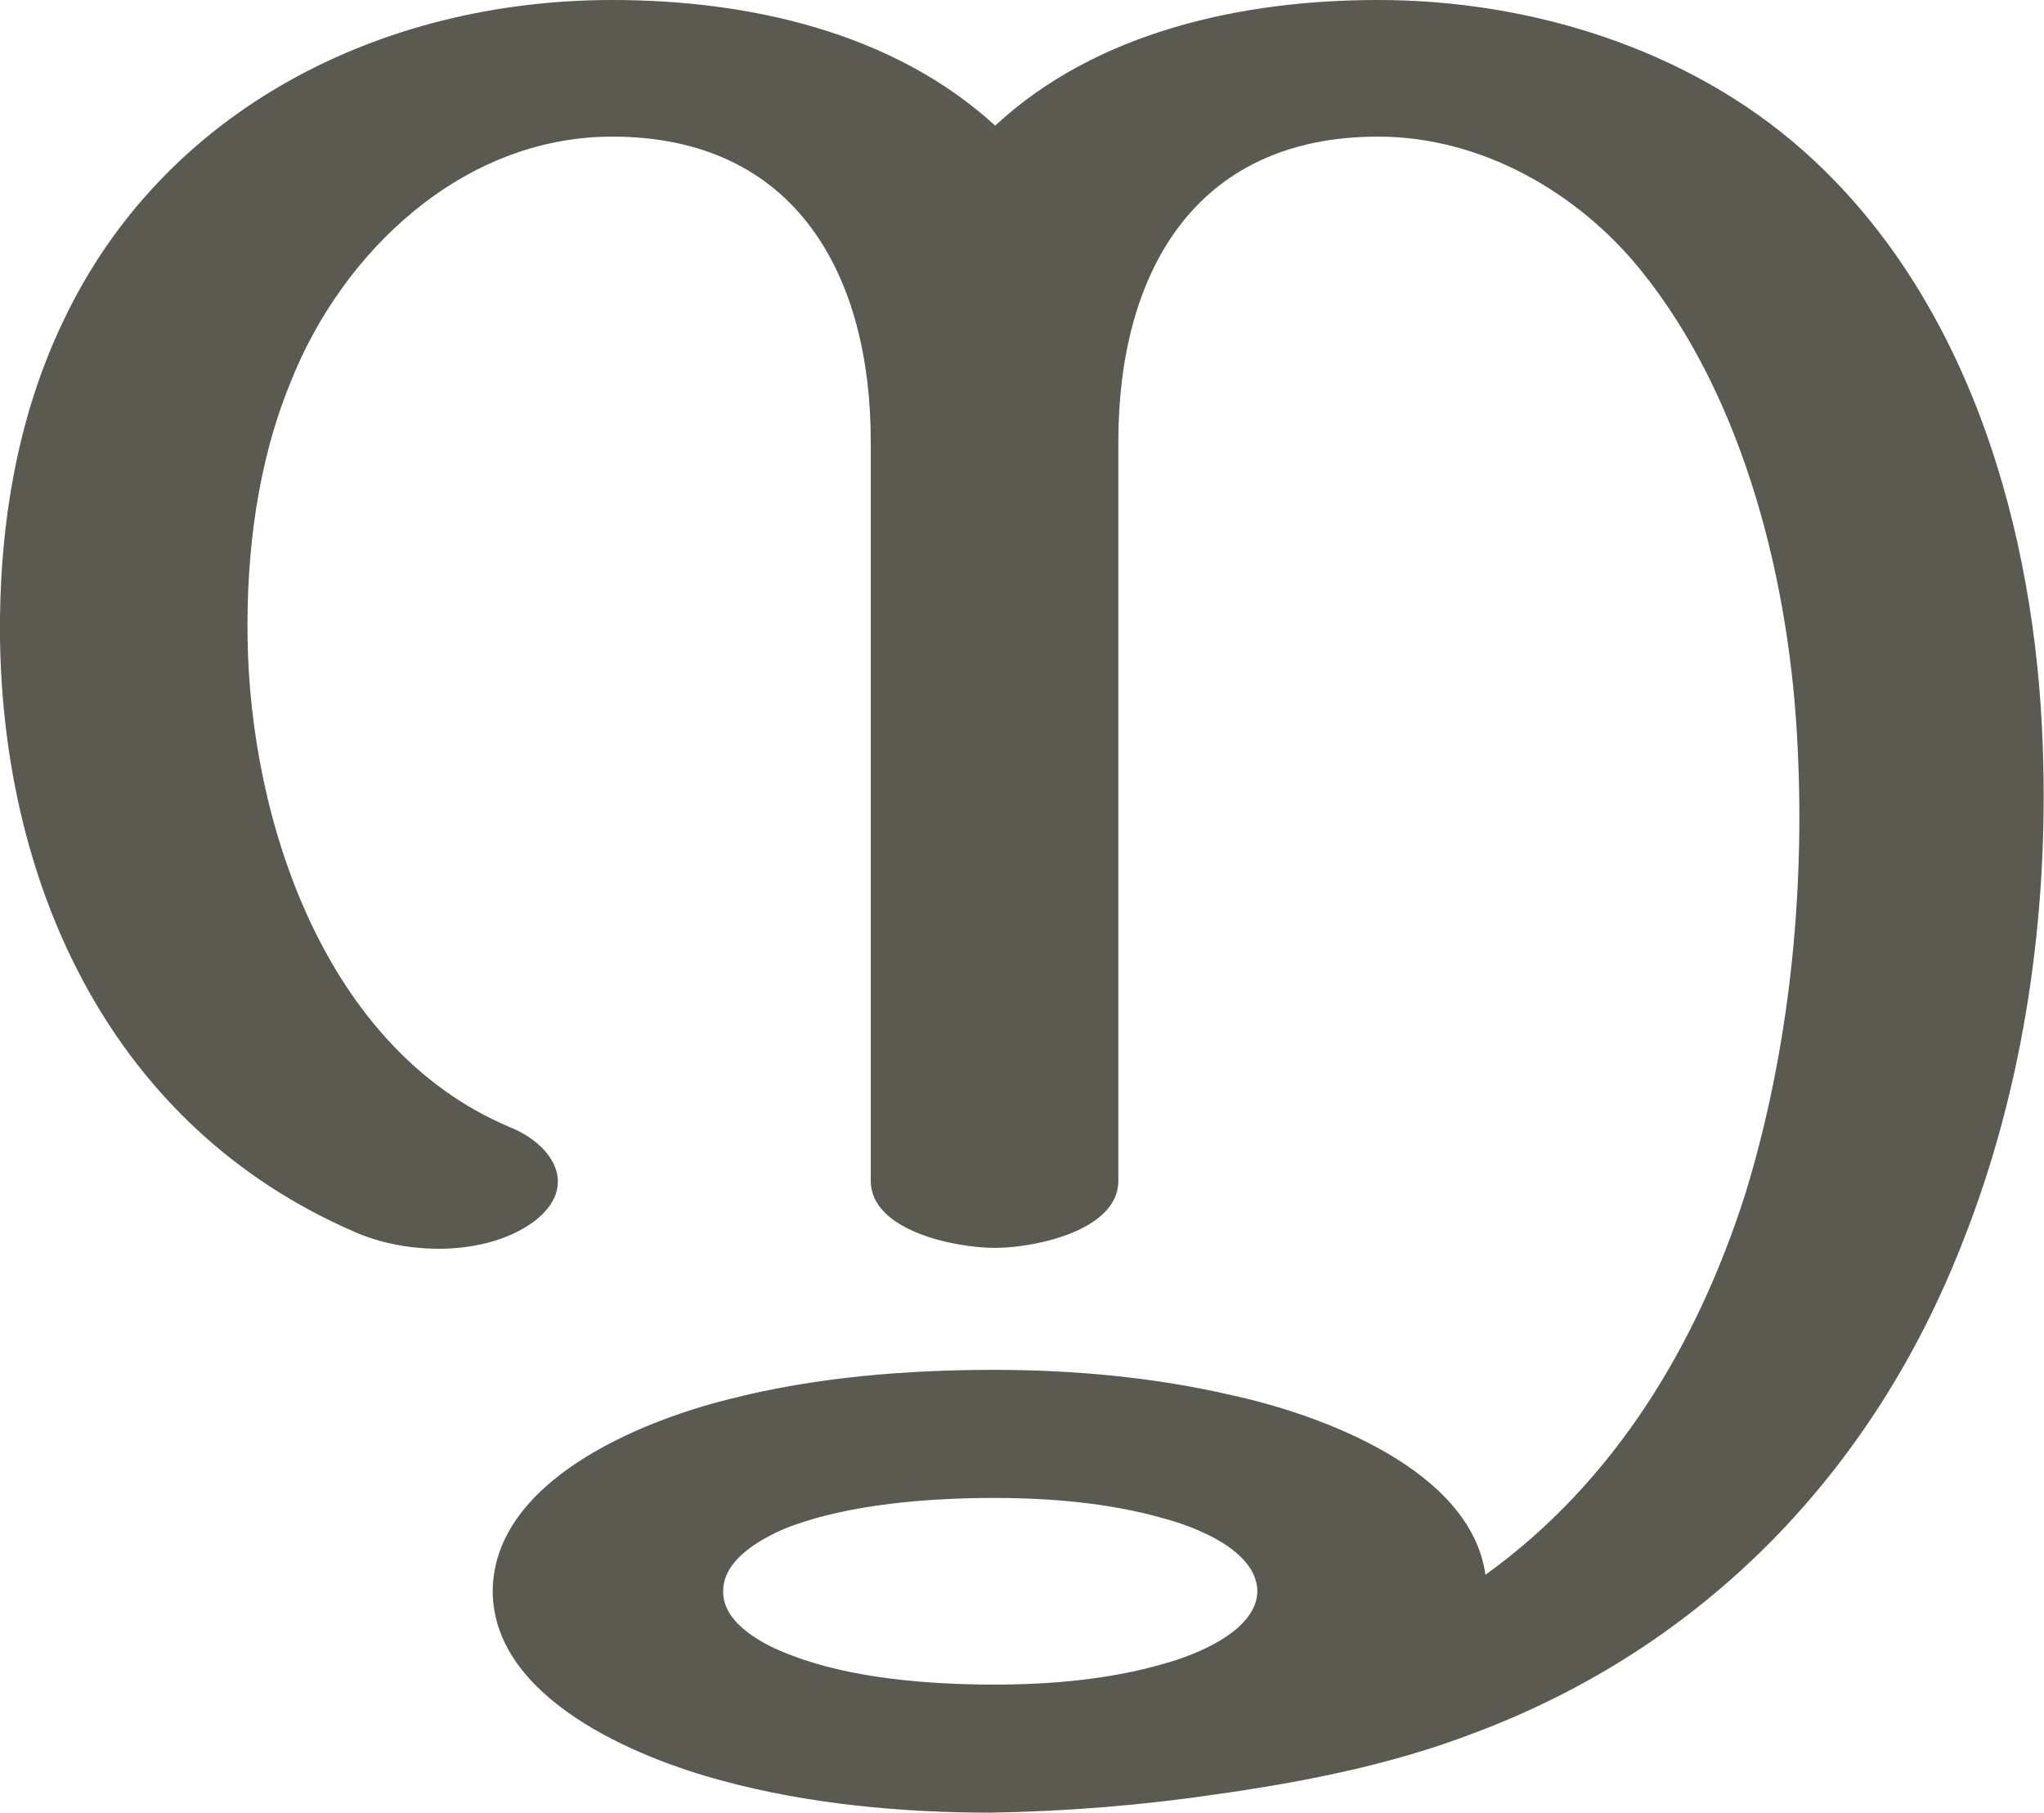 <?xml version="1.0" encoding="UTF-8"?>
<!DOCTYPE svg PUBLIC "-//W3C//DTD SVG 1.1//EN" "http://www.w3.org/Graphics/SVG/1.1/DTD/svg11.dtd">
<!-- Creator: CorelDRAW X8 -->
<svg xmlns="http://www.w3.org/2000/svg" xml:space="preserve" width="1676px" height="1486px" version="1.1" style="shape-rendering:geometricPrecision; text-rendering:geometricPrecision; image-rendering:optimizeQuality; fill-rule:evenodd; clip-rule:evenodd"
viewBox="0 0 1676 1486"
 xmlns:xlink="http://www.w3.org/1999/xlink">
 <defs>
  <style type="text/css">
   <![CDATA[
    .fil0 {fill:#5B5A50;fill-rule:nonzero}
   ]]>
  </style>
 </defs>
 <g id="Layer_x0020_1">
  <path class="fil0" d="M815 1228c-53,0 -117,5 -166,23 -21,8 -56,26 -56,53 -1,27 34,45 56,53 49,19 113,24 166,24 46,0 94,-4 139,-17 26,-7 77,-27 77,-60 -1,-33 -50,-52 -76,-59 -45,-13 -94,-17 -140,-17zm663 -1105c137,121 191,313 197,489 5,137 -15,279 -66,407 -73,187 -211,331 -401,402 -68,26 -140,40 -211,50 -61,9 -123,14 -185,15 -72,0 -149,-7 -219,-26 -72,-19 -189,-68 -189,-156 1,-90 121,-139 194,-157 70,-18 145,-24 217,-24 65,0 132,6 196,21 73,16 195,61 207,147 107,-77 174,-190 213,-312 36,-117 49,-245 43,-366 -6,-133 -43,-286 -129,-392 -52,-64 -131,-109 -215,-109 -152,0 -213,114 -213,250l0 606c0,41 -69,55 -101,55 -33,0 -102,-14 -102,-55l0 -606c0,-136 -61,-250 -212,-250 -123,0 -222,95 -264,202 -27,66 -36,139 -35,209 2,149 63,337 215,401 37,15 57,50 19,78 -39,28 -103,27 -146,8 -199,-86 -288,-282 -291,-486 -1,-89 13,-180 52,-261 82,-173 260,-263 450,-263 111,0 230,26 314,103 83,-77 202,-103 314,-103 125,0 254,40 348,123z"/>
 </g>
</svg>
